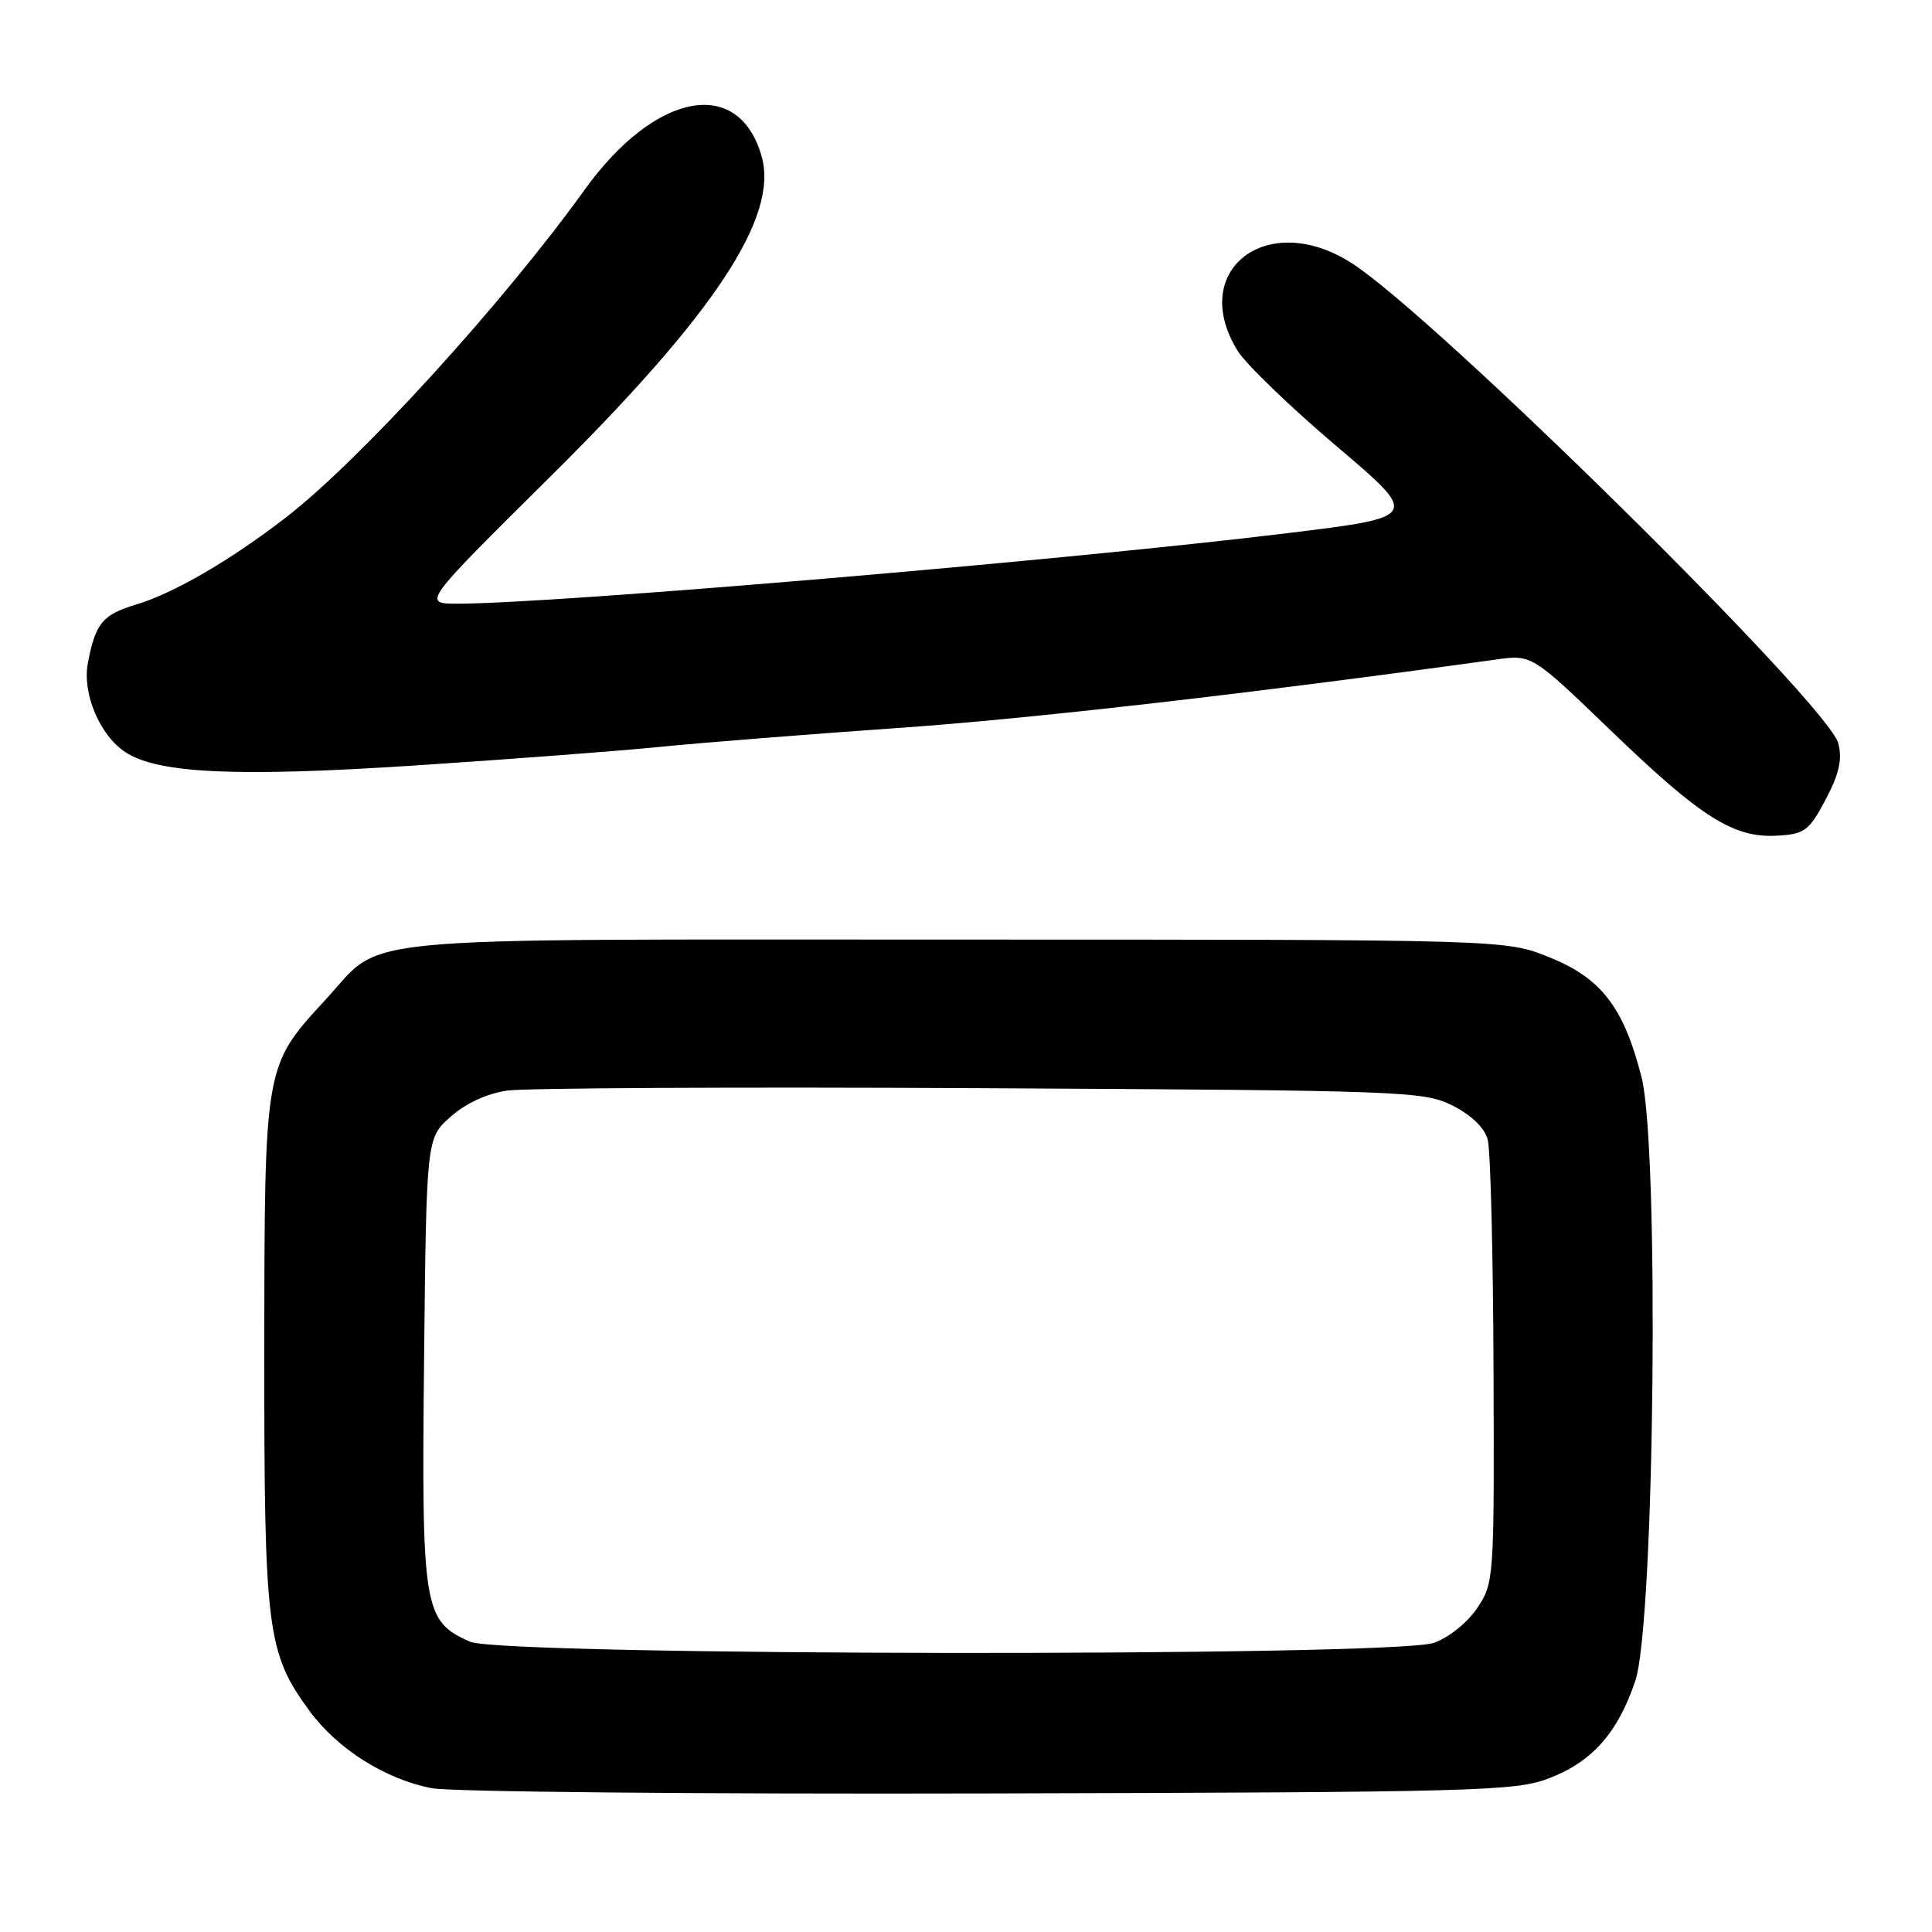 <?xml version="1.0" encoding="UTF-8" standalone="no"?>
<!DOCTYPE svg PUBLIC "-//W3C//DTD SVG 1.1//EN" "http://www.w3.org/Graphics/SVG/1.1/DTD/svg11.dtd" >
<svg xmlns="http://www.w3.org/2000/svg" xmlns:xlink="http://www.w3.org/1999/xlink" version="1.1" viewBox="0 0 256 256">
 <g >
 <path fill="currentColor"
d=" M 205.24 235.64 C 210.99 233.43 214.38 229.60 216.69 222.70 C 219.25 215.06 219.89 152.05 217.51 142.72 C 215.15 133.47 212.19 129.62 205.29 126.84 C 199.50 124.50 199.50 124.50 126.50 124.50 C 44.30 124.50 51.08 123.85 43.12 132.48 C 35.01 141.28 35.05 141.08 35.02 179.07 C 35.00 216.13 35.36 219.02 41.06 226.77 C 44.72 231.74 50.99 235.71 57.15 236.94 C 59.54 237.43 92.77 237.74 131.00 237.64 C 195.60 237.48 200.83 237.34 205.24 235.64 Z  M 241.91 105.94 C 243.69 102.58 244.13 100.64 243.59 98.51 C 242.31 93.41 189.99 41.79 179.05 34.83 C 167.88 27.72 157.40 35.82 163.99 46.48 C 165.08 48.24 170.96 53.92 177.06 59.09 C 188.16 68.50 188.16 68.50 170.57 70.65 C 141.36 74.22 73.70 79.97 60.71 79.99 C 55.92 80.00 55.92 80.00 72.83 63.25 C 94.77 41.51 103.21 28.71 100.91 20.68 C 97.87 10.07 86.80 12.18 77.48 25.13 C 66.66 40.17 47.74 60.94 37.93 68.53 C 30.55 74.24 23.04 78.61 17.99 80.12 C 13.59 81.44 12.64 82.59 11.64 87.86 C 10.88 91.89 13.22 97.44 16.62 99.67 C 20.94 102.50 31.37 102.98 55.00 101.43 C 67.38 100.62 82.00 99.51 87.50 98.96 C 93.00 98.41 107.17 97.29 119.00 96.46 C 136.58 95.24 165.25 91.95 198.24 87.39 C 202.98 86.73 202.98 86.73 213.47 96.83 C 225.44 108.36 229.72 111.06 235.50 110.73 C 239.14 110.52 239.71 110.09 241.91 105.94 Z  M 62.31 217.54 C 56.12 214.84 55.85 213.24 56.19 180.36 C 56.50 150.83 56.50 150.83 59.69 147.99 C 61.66 146.22 64.51 144.90 67.19 144.51 C 69.56 144.16 97.83 144.02 130.00 144.19 C 186.17 144.49 188.66 144.58 192.48 146.50 C 194.96 147.75 196.71 149.44 197.13 151.00 C 197.50 152.38 197.85 166.15 197.90 181.60 C 198.00 209.29 197.97 209.75 195.72 213.10 C 194.41 215.04 191.95 217.01 189.97 217.69 C 184.54 219.56 66.64 219.42 62.31 217.54 Z "/>
</g>
</svg>
